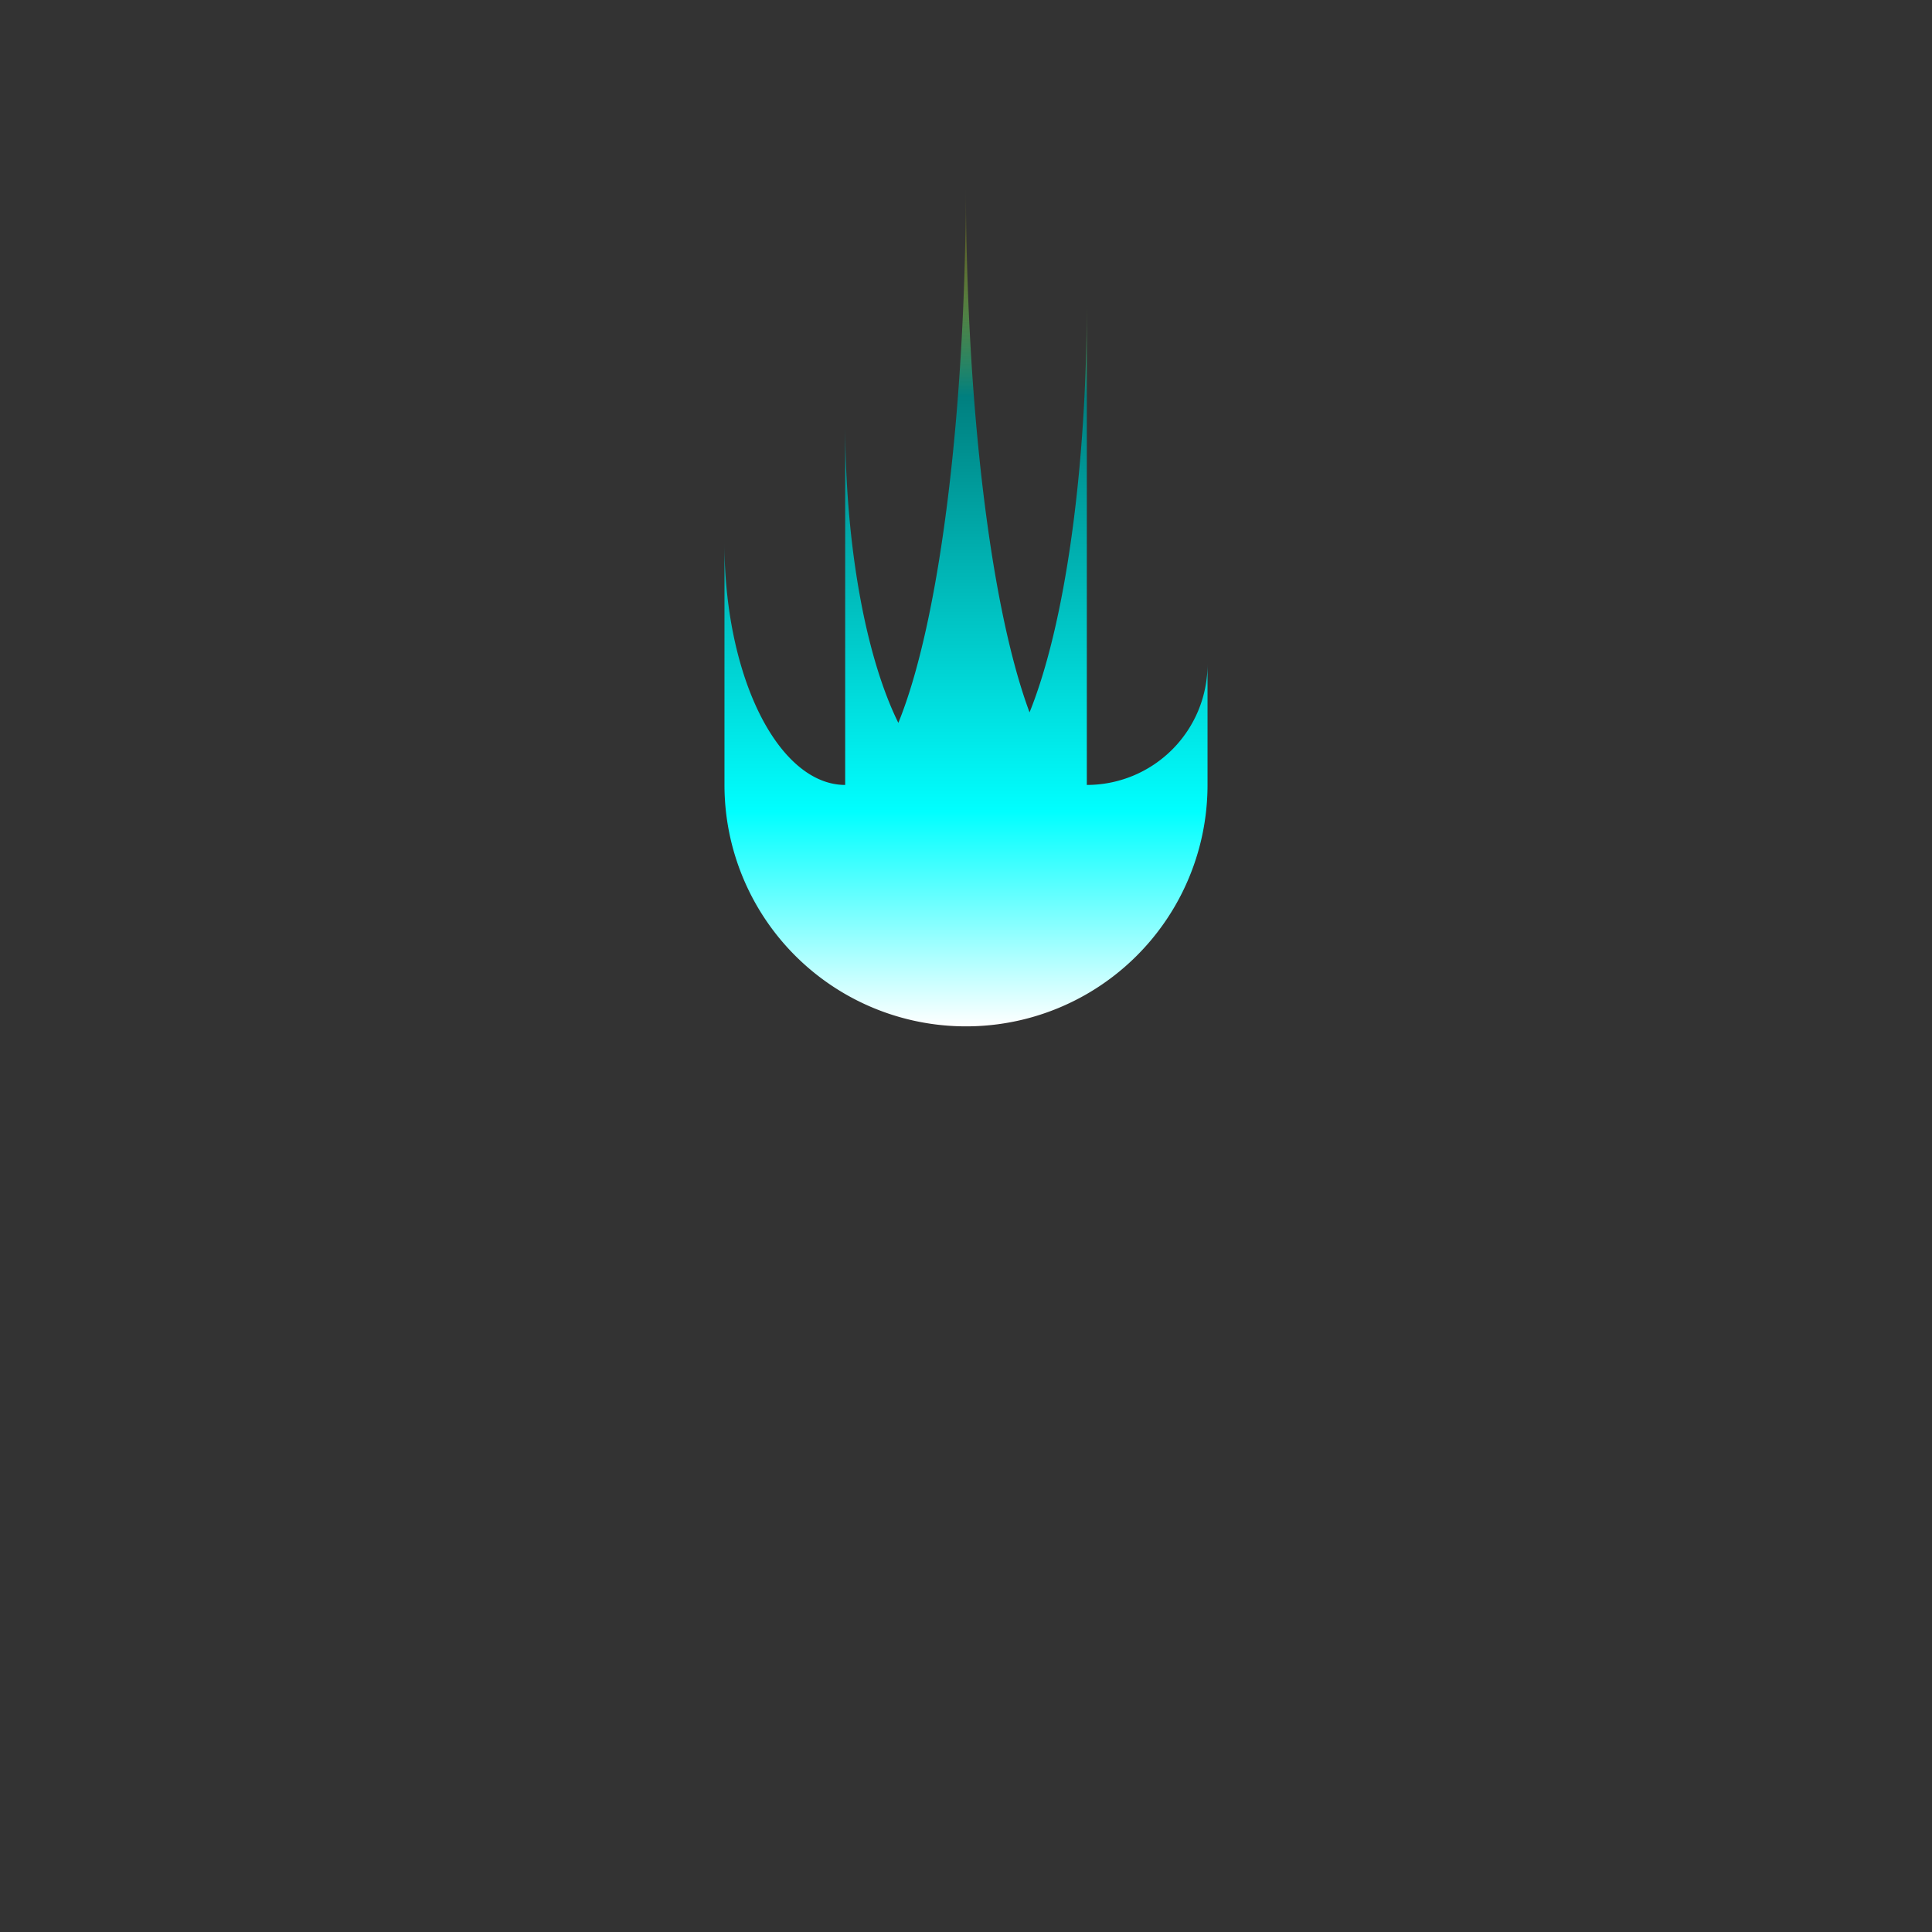 <?xml version="1.0" encoding="UTF-8" standalone="no"?>
<!-- Created with Inkscape (http://www.inkscape.org/) -->

<svg
   width="32"
   height="32"
   viewBox="0 0 8.467 8.467"
   version="1.1"
   id="svg5"
   inkscape:version="1.2 (dc2aeda, 2022-05-15)"
   sodipodi:docname="soulTorchFlame.svg"
   xmlns:inkscape="http://www.inkscape.org/namespaces/inkscape"
   xmlns:sodipodi="http://sodipodi.sourceforge.net/DTD/sodipodi-0.dtd"
   xmlns:xlink="http://www.w3.org/1999/xlink"
   xmlns="http://www.w3.org/2000/svg"
   xmlns:svg="http://www.w3.org/2000/svg"
   xmlns:rdf="http://www.w3.org/1999/02/22-rdf-syntax-ns#"
   xmlns:cc="http://creativecommons.org/ns#">
  <rect x="0" y="0" width="8.467" height="8.467" fill="#333333" stroke="none"/>
  <sodipodi:namedview
     id="namedview7"
     pagecolor="#ffffff"
     bordercolor="#111111"
     borderopacity="1"
     inkscape:pageshadow="0"
     inkscape:pageopacity="0"
     inkscape:pagecheckerboard="1"
     inkscape:document-units="mm"
     showgrid="true"
     width="32mm"
     units="px"
     objecttolerance="10000"
     guidetolerance="10000"
     inkscape:snap-perpendicular="true"
     inkscape:snap-tangential="true"
     inkscape:zoom="34.90625"
     inkscape:cx="10.84333"
     inkscape:cy="13.822739"
     inkscape:window-width="2560"
     inkscape:window-height="1301"
     inkscape:window-x="0"
     inkscape:window-y="25"
     inkscape:window-maximized="0"
     inkscape:current-layer="layer1"
     inkscape:showpageshadow="0"
     inkscape:deskcolor="#d1d1d1">
    <inkscape:grid
       type="xygrid"
       id="grid9"
       units="px"
       empspacing="4" />
  </sodipodi:namedview>
  <defs
     id="defs2">
    <linearGradient
       inkscape:collect="always"
       id="linearGradient6591">
      <stop
         style="stop-color:#ffffff;stop-opacity:1;"
         offset="0"
         id="stop6593" />
      <stop
         style="stop-color:#00ffff;stop-opacity:1;"
         offset="0.254"
         id="stop6585" />
      <stop
         style="stop-color:#007f7f;stop-opacity:1;"
         offset="0.746"
         id="stop6587" />
      <stop
         style="stop-color:#ffff00;stop-opacity:0;"
         offset="1"
         id="stop6589" />
    </linearGradient>
    <linearGradient
       inkscape:collect="always"
       xlink:href="#linearGradient6591"
       id="linearGradient6583"
       x1="4.233"
       y1="4.498"
       x2="4.233"
       y2="0.794"
       gradientUnits="userSpaceOnUse" />
  </defs>
  <g
     inkscape:label="Layer 1"
     inkscape:groupmode="layer"
     id="layer1">
    <path
       id="path4009"
       style="fill:url(#linearGradient6583);stroke-width:0;fill-opacity:1"
       d="M 4.233 0.794 A 0.529 2.646 0 0 1 3.937 3.168 A 0.529 1.587 0 0 1 3.704 1.852 L 3.704 3.44 A 0.529 1.058 0 0 1 3.175 2.381 L 3.175 3.44 A 1.058 1.058 0 0 0 4.233 4.498 A 1.058 1.058 0 0 0 5.292 3.44 L 5.292 2.91 A 0.529 0.529 0 0 1 4.763 3.44 L 4.763 1.323 A 0.529 2.117 0 0 1 4.512 3.122 A 0.529 2.646 0 0 1 4.233 0.794 z " />
  </g>
</svg>
